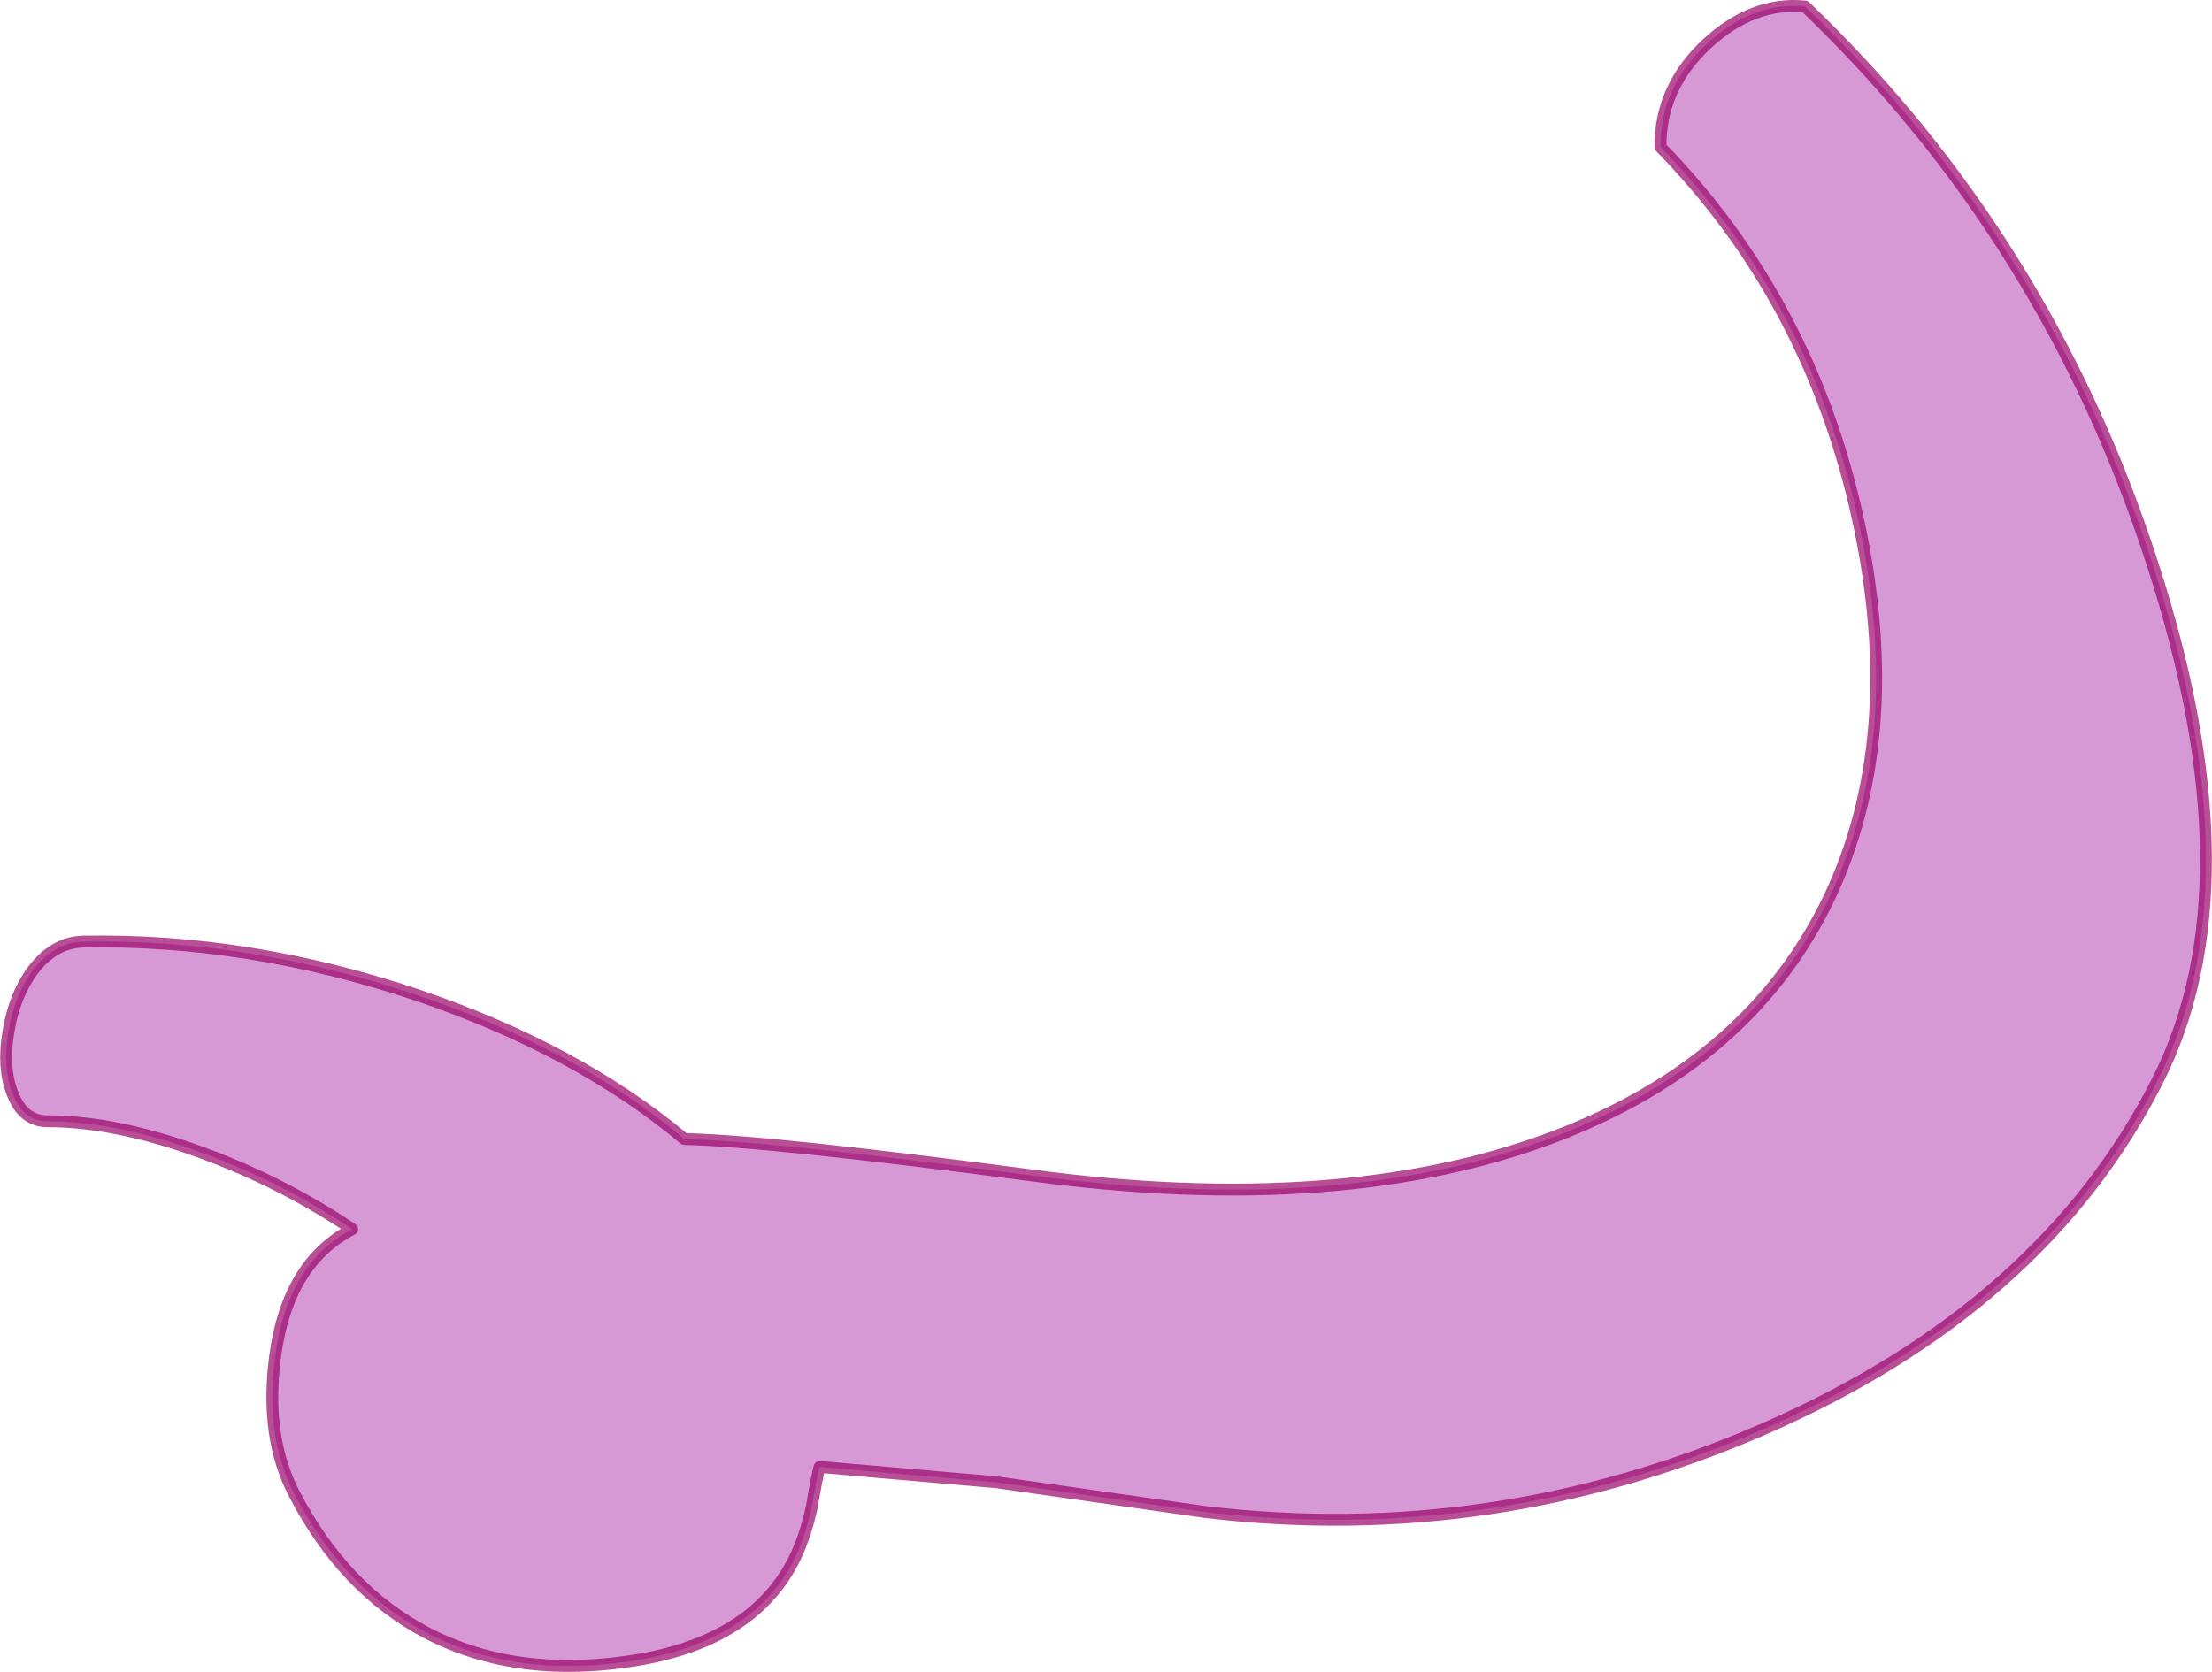 <?xml version="1.0" encoding="UTF-8" standalone="no"?>
<svg xmlns:ffdec="https://www.free-decompiler.com/flash" xmlns:xlink="http://www.w3.org/1999/xlink" ffdec:objectType="shape" height="141.0px" width="186.5px" xmlns="http://www.w3.org/2000/svg">
  <g transform="matrix(1.0, 0.0, 0.0, 1.0, 51.3, 88.5)">
    <path d="M92.6 -84.8 Q96.5 -88.4 100.9 -87.95 121.3 -68.4 130.15 -41.05 139.0 -13.9 130.6 2.65 120.9 21.8 97.3 32.05 74.6 41.9 50.3 39.0 L32.75 36.5 17.8 35.2 Q17.6 35.9 17.15 38.55 16.55 41.35 15.45 43.4 12.0 49.8 2.65 51.45 -7.6 53.2 -15.3 49.2 -22.3 45.55 -26.5 37.45 -29.0 32.65 -28.1 25.85 -27.05 18.0 -21.6 15.15 -27.5 11.2 -34.15 8.75 -41.45 6.05 -47.3 6.05 -49.35 6.05 -50.25 3.7 -51.1 1.55 -50.6 -1.45 -50.1 -4.55 -48.55 -6.65 -46.75 -9.05 -44.25 -9.1 -30.3 -9.35 -16.15 -4.6 -2.6 0.0 6.4 7.55 13.55 7.7 35.55 10.6 61.95 14.15 79.9 7.3 96.35 1.0 102.95 -12.85 109.3 -26.3 105.4 -44.5 101.4 -63.1 88.7 -76.1 88.65 -81.1 92.6 -84.8" fill="#990099" fill-opacity="0.4" fill-rule="evenodd" stroke="none"/>
    <path d="M92.6 -84.8 Q96.5 -88.4 100.9 -87.95 121.3 -68.4 130.15 -41.05 139.0 -13.9 130.6 2.65 120.9 21.8 97.3 32.05 74.6 41.9 50.3 39.0 L32.75 36.5 17.8 35.2 Q17.6 35.9 17.15 38.55 16.55 41.35 15.45 43.4 12.0 49.8 2.65 51.45 -7.6 53.2 -15.3 49.2 -22.3 45.55 -26.5 37.45 -29.0 32.65 -28.1 25.85 -27.05 18.0 -21.6 15.15 -27.5 11.2 -34.15 8.75 -41.45 6.05 -47.3 6.05 -49.35 6.05 -50.25 3.7 -51.1 1.55 -50.6 -1.45 -50.1 -4.55 -48.55 -6.65 -46.75 -9.05 -44.25 -9.1 -30.3 -9.35 -16.15 -4.6 -2.6 0.0 6.4 7.55 13.55 7.7 35.55 10.6 61.95 14.15 79.9 7.3 96.35 1.0 102.95 -12.85 109.3 -26.3 105.4 -44.5 101.4 -63.1 88.7 -76.1 88.65 -81.1 92.6 -84.8 Z" fill="none" stroke="#990066" stroke-linecap="round" stroke-linejoin="round" stroke-opacity="0.694" stroke-width="1.0"/>
  </g>
</svg>
